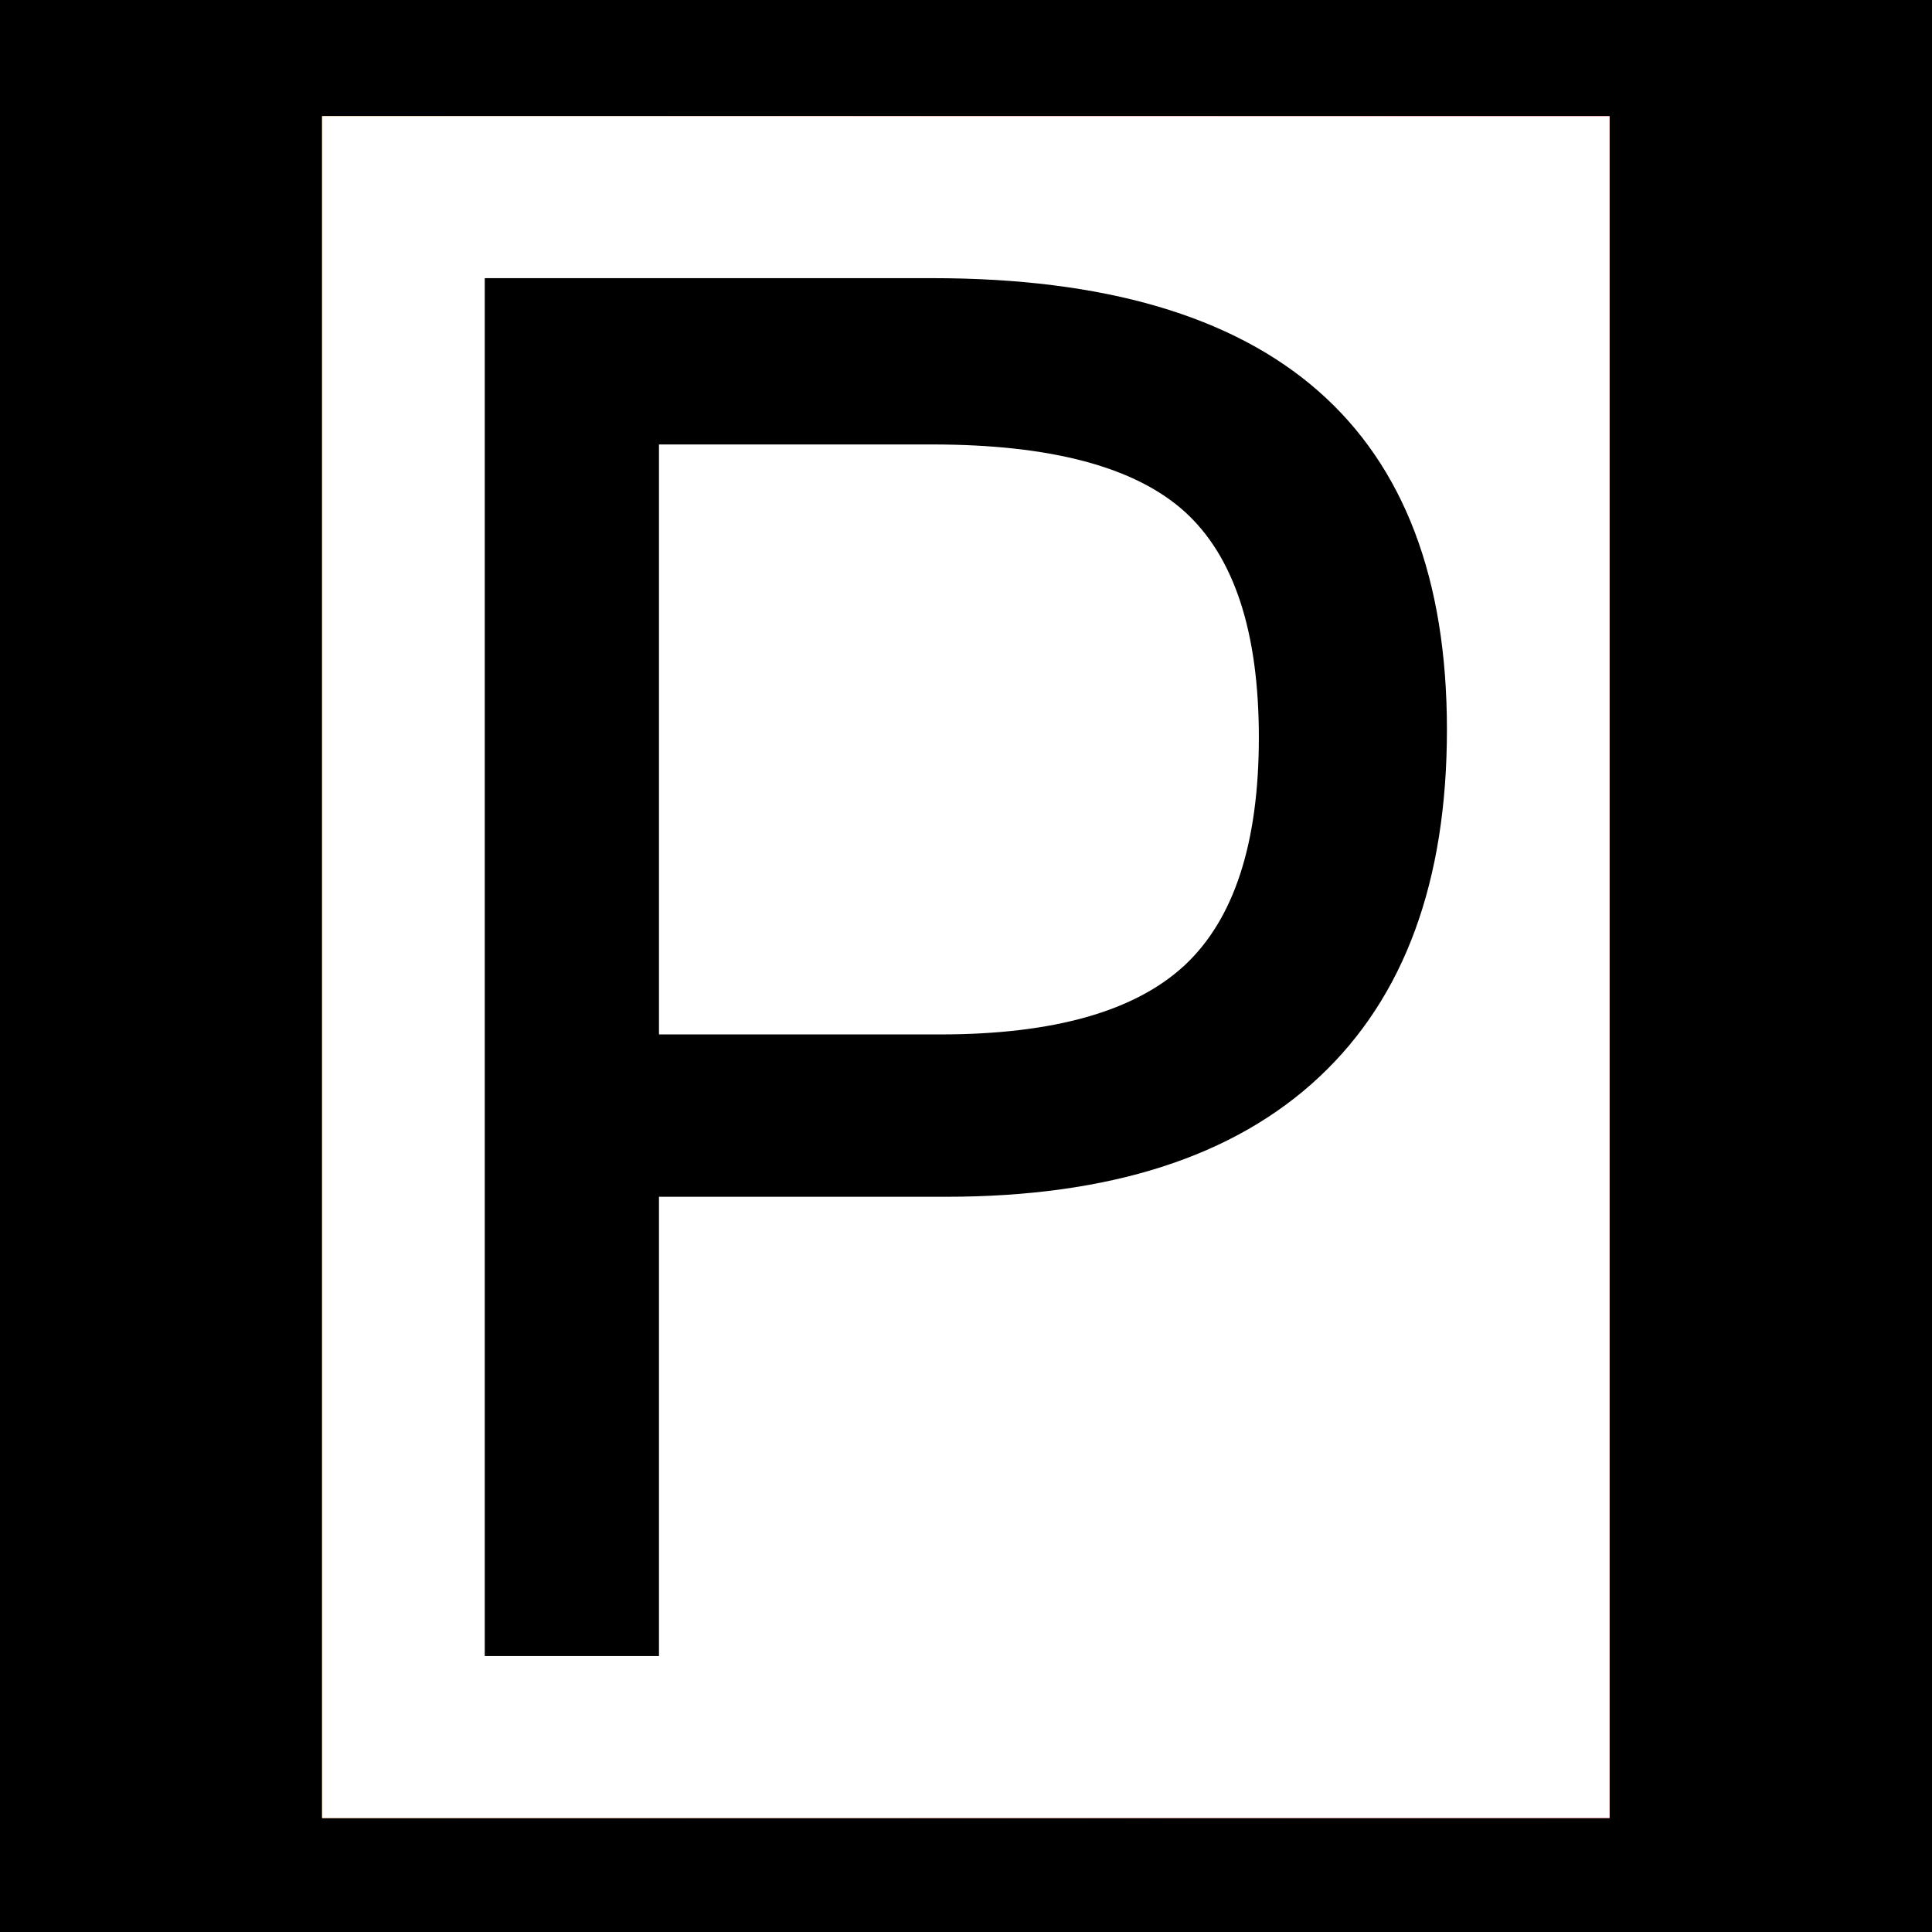 <svg xmlns="http://www.w3.org/2000/svg" version="1.1" xmlns:xlink="http://www.w3.org/1999/xlink" xmlns:svgjs="http://svgjs.dev/svgjs" width="1500" height="1500" viewBox="0 0 1500 1500"><rect width="1500" height="1500" fill="#000000"></rect><g transform="matrix(0.667,0,0,0.667,249.625,90.201)"><svg viewBox="0 0 187 247" data-background-color="#000000" preserveAspectRatio="xMidYMid meet" height="1981" width="1500" xmlns="http://www.w3.org/2000/svg" xmlns:xlink="http://www.w3.org/1999/xlink"><g id="tight-bounds" transform="matrix(1,0,0,1,0.07,-0.1)"><svg viewBox="0 0 186.86 247.2" height="247.2" width="186.86"><rect width="186.86" height="247.2" fill="url(#29ddc93d-e368-4e8c-b408-a31df628f611)" mask="url(#3f1e5703-0a88-40c6-9f1d-f78c6a452828)" data-fill-palette-color="tertiary"></rect><g><svg viewBox="0 0 186.86 247.2" height="247.2" width="186.86"><g><svg viewBox="0 0 186.86 247.2" height="247.2" width="186.86"><g id="textblocktransform"><svg viewBox="0 0 186.86 247.2" height="247.2" width="186.86" id="textblock"><g><svg viewBox="0 0 186.86 247.2" height="247.2" width="186.86"><rect width="186.86" height="247.2" x="0" y="0" opacity="1" fill="url(#29ddc93d-e368-4e8c-b408-a31df628f611)" data-fill-palette-color="tertiary"></rect><g transform="matrix(1,0,0,1,23.608,23.608)"><svg width="139.645" viewBox="6.25 -34.8 24.3 34.8" height="199.985" data-palette-color="#000000"><path d="M6.25 0L6.25-34.8 17.55-34.8Q30.55-34.8 30.55-23.4L30.55-23.4Q30.55-17.65 27.33-14.63 24.1-11.6 17.9-11.6L17.9-11.6 10.65-11.6 10.65 0 6.25 0ZM10.65-15.7L17.75-15.7Q22.05-15.7 23.93-17.45 25.8-19.2 25.8-23.2L25.8-23.2Q25.8-27.2 23.93-28.9 22.05-30.6 17.55-30.6L17.55-30.6 10.65-30.6 10.65-15.7Z" opacity="1" transform="matrix(1,0,0,1,0,0)" fill="#000000" class="wordmark-text-0" data-fill-palette-color="quaternary" id="text-0"></path></svg></g></svg></g></svg></g></svg></g></svg></g><defs></defs><mask id="3f1e5703-0a88-40c6-9f1d-f78c6a452828"><g id="SvgjsG2098"><svg viewBox="0 0 186.86 247.2" height="247.2" width="186.86"><g><svg viewBox="0 0 186.86 247.2" height="247.2" width="186.86"><g><svg viewBox="0 0 186.86 247.2" height="247.2" width="186.86"><g id="SvgjsG2097"><svg viewBox="0 0 186.86 247.2" height="247.2" width="186.86" id="SvgjsSvg2096"><g><svg viewBox="0 0 186.86 247.2" height="247.2" width="186.86"><rect width="186.86" height="247.2" x="0" y="0" opacity="1" fill="white"></rect><g transform="matrix(1,0,0,1,23.608,23.608)"><svg width="139.645" viewBox="6.25 -34.8 24.3 34.8" height="199.985" data-palette-color="#000000"><path d="M6.25 0L6.25-34.8 17.55-34.8Q30.55-34.8 30.55-23.4L30.55-23.4Q30.55-17.65 27.33-14.63 24.1-11.6 17.9-11.6L17.9-11.6 10.65-11.6 10.65 0 6.25 0ZM10.65-15.7L17.75-15.7Q22.05-15.7 23.93-17.45 25.8-19.2 25.8-23.2L25.8-23.2Q25.8-27.2 23.93-28.9 22.05-30.6 17.55-30.6L17.55-30.6 10.65-30.6 10.65-15.7Z" opacity="1" transform="matrix(1,0,0,1,0,0)" fill="black" class="wordmark-text-0" id="SvgjsPath2095"></path></svg></g></svg></g></svg></g></svg></g></svg></g><defs><mask></mask></defs></svg><rect width="186.86" height="247.2" fill="black" stroke="none" visibility="hidden"></rect></g></mask><linearGradient x1="0" x2="1" y1="0.5" y2="0.5" id="29ddc93d-e368-4e8c-b408-a31df628f611"><stop stop-color="#ffa62e" offset="0"></stop><stop stop-color="#f71b3d" offset="1"></stop></linearGradient></svg><rect width="186.86" height="247.2" fill="none" stroke="none" visibility="hidden"></rect></g></svg></g></svg>